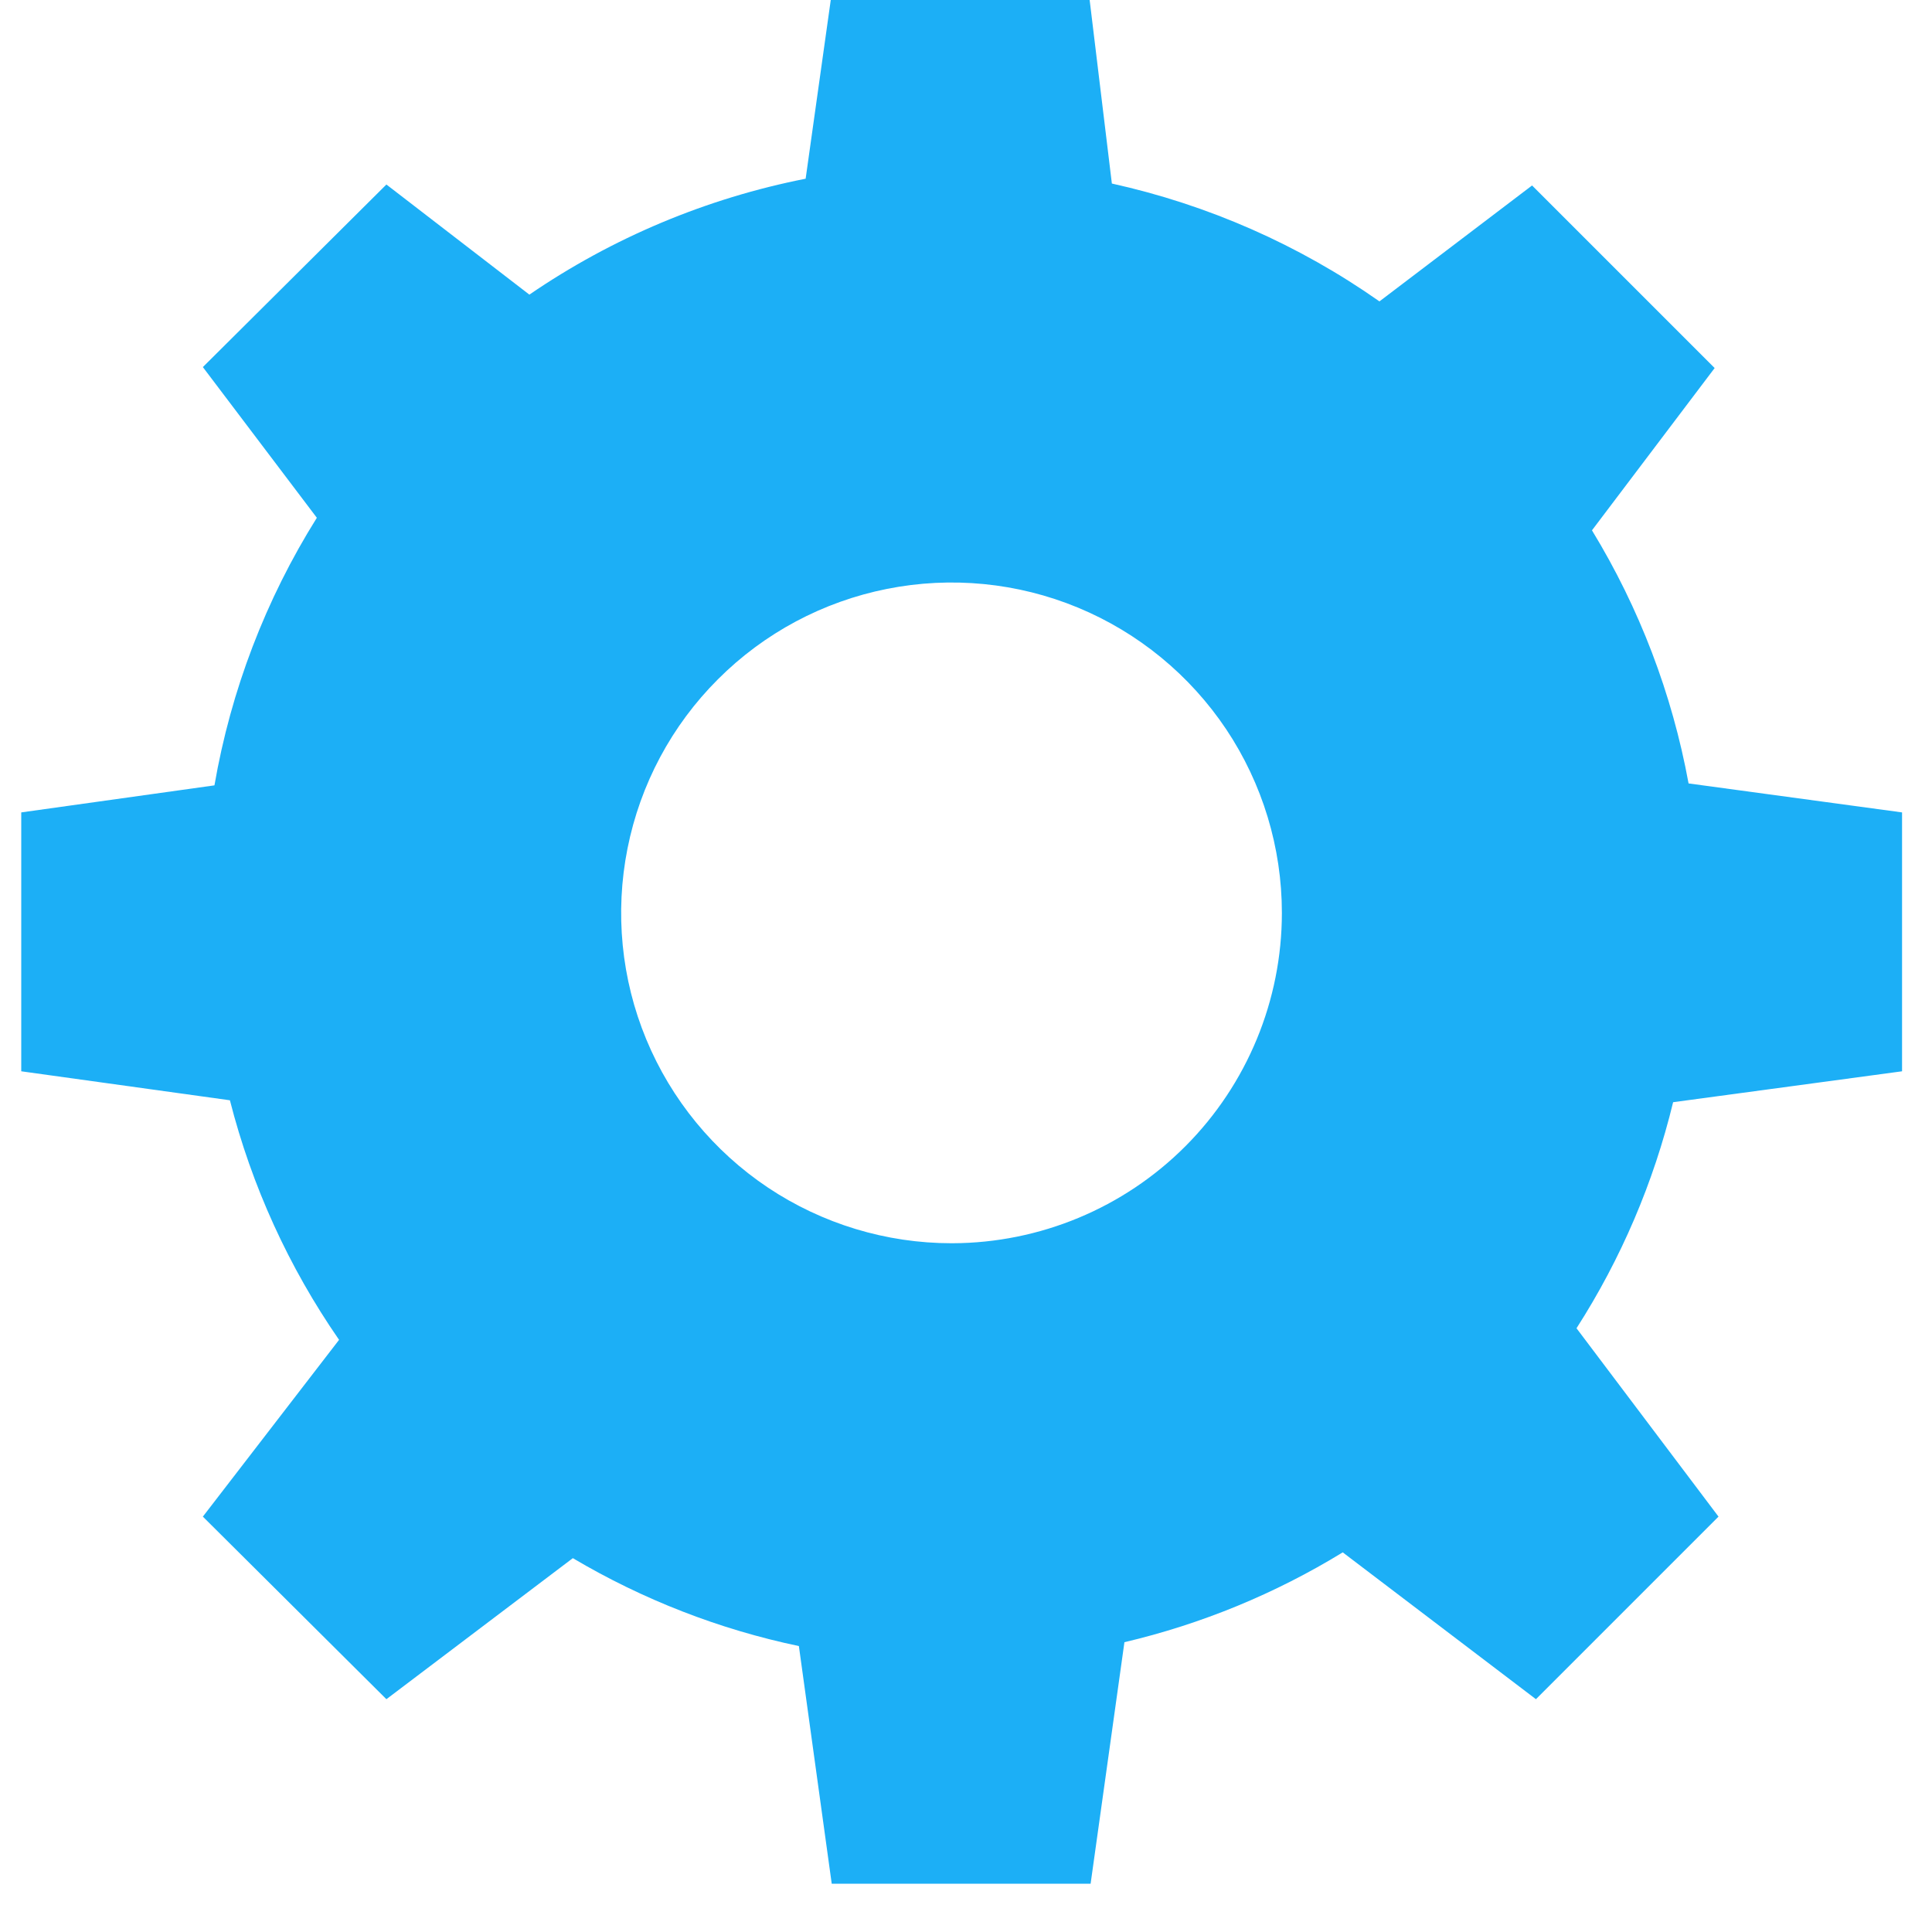 <svg width="20" height="20" viewBox="0 0 20 20" fill="none" xmlns="http://www.w3.org/2000/svg">
    <path d="M19.69 11.09V8.41L17.48 8.11C17.31 7.183 16.971 6.295 16.48 5.49L17.75 3.81L15.86 1.92L14.28 3.12C13.446 2.534 12.505 2.12 11.51 1.9L11.28 0H8.6L8.34 1.85C7.315 2.052 6.342 2.46 5.48 3.05L4 1.91L2.1 3.8L3.28 5.36C2.75 6.206 2.39 7.147 2.22 8.13L0.22 8.41V11.09L2.38 11.39C2.606 12.277 2.989 13.117 3.51 13.87L2.1 15.7L4 17.59L5.93 16.13C6.655 16.559 7.445 16.867 8.27 17.04L8.61 19.5H11.29L11.64 17C12.438 16.812 13.201 16.498 13.9 16.07L15.9 17.59L17.79 15.7L16.32 13.75C16.781 13.031 17.119 12.24 17.32 11.41L19.69 11.09ZM9.85 12.87C9.174 12.87 8.512 12.669 7.95 12.294C7.388 11.918 6.949 11.384 6.69 10.759C6.431 10.134 6.364 9.446 6.496 8.783C6.628 8.119 6.953 7.51 7.432 7.032C7.91 6.553 8.519 6.228 9.183 6.096C9.846 5.964 10.534 6.031 11.159 6.29C11.784 6.549 12.318 6.988 12.694 7.55C13.069 8.112 13.27 8.774 13.27 9.45C13.27 10.355 12.911 11.224 12.272 11.865C11.633 12.506 10.765 12.867 9.86 12.87H9.85Z" fill="#1CAFF6"/>
</svg>
